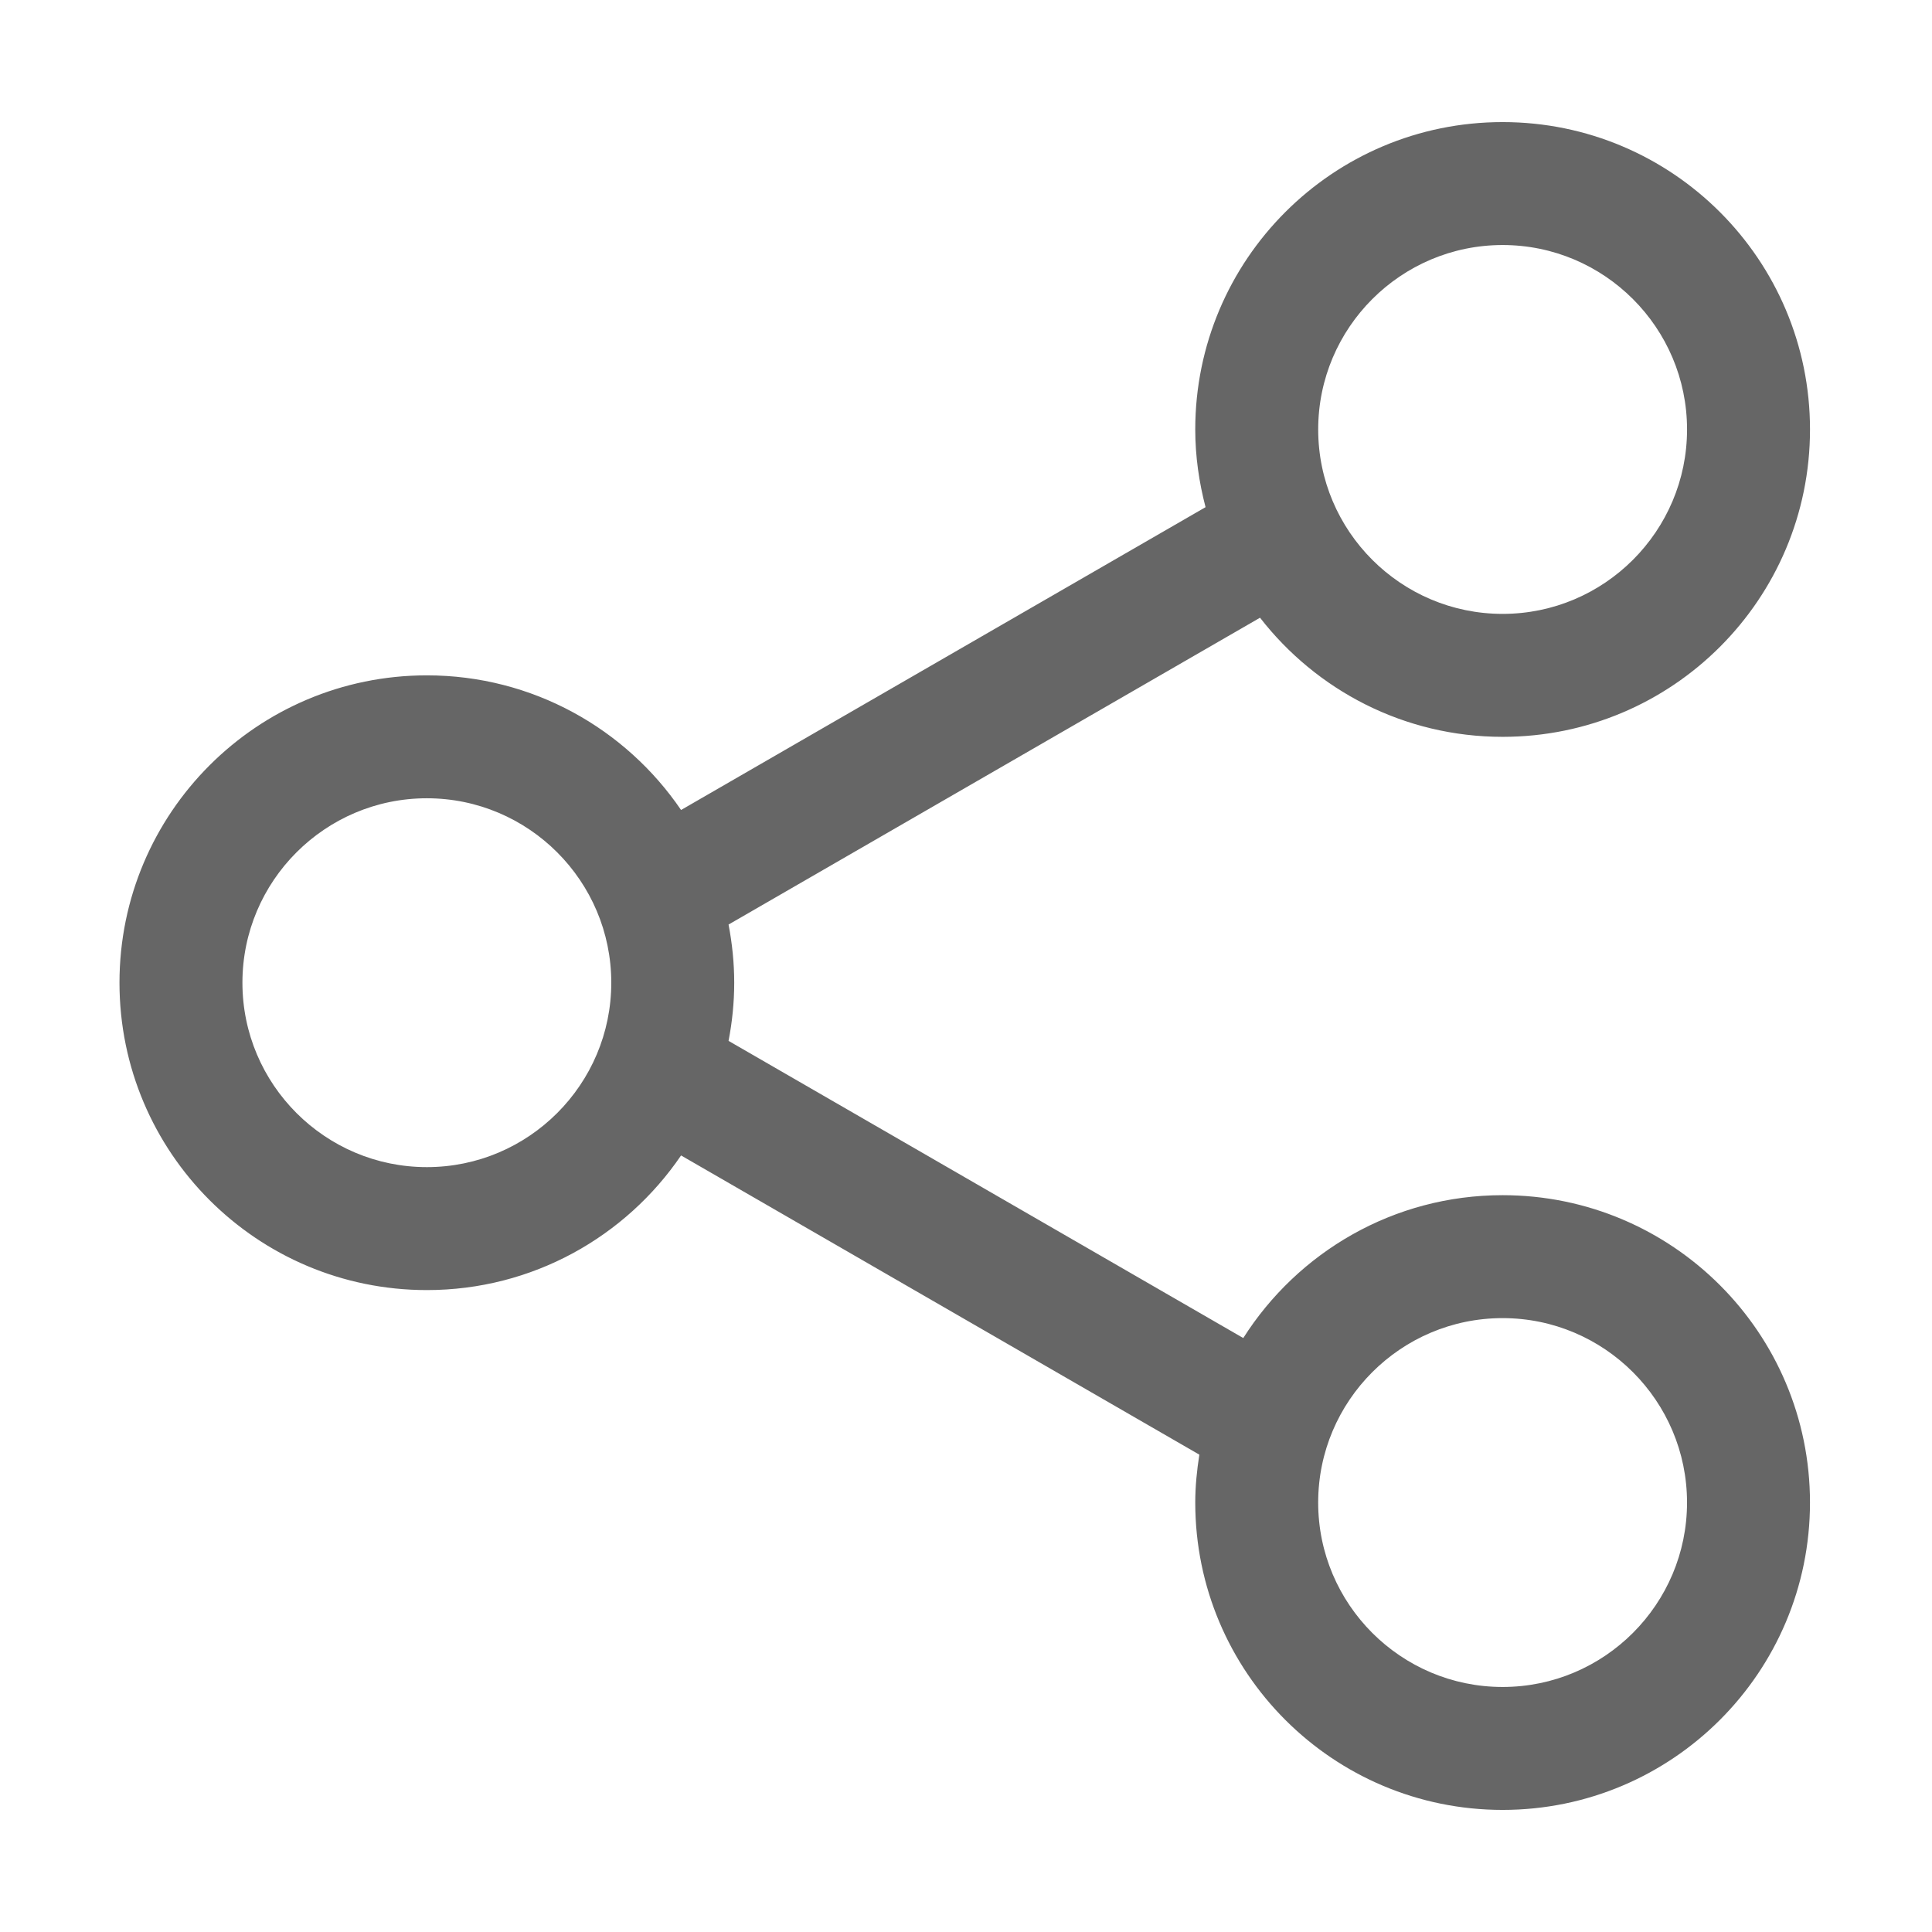 <?xml version="1.0" standalone="no"?><!DOCTYPE svg PUBLIC "-//W3C//DTD SVG 1.1//EN" "http://www.w3.org/Graphics/SVG/1.1/DTD/svg11.dtd"><svg t="1609905126033" class="icon" viewBox="0 0 1024 1024" version="1.1" xmlns="http://www.w3.org/2000/svg" p-id="10341" xmlns:xlink="http://www.w3.org/1999/xlink" width="200" height="200"><defs><style type="text/css"></style></defs><path d="M796.41 633.47c-57.86 0-108.55 30.26-137.45 75.72l-272.81-157.5c1.92-9.99 3-20.28 3-30.83 0-10.55-1.09-20.84-3-30.83L667.84 327.4c29.8 38.36 76.25 63.14 128.59 63.14 89.97 0 162.91-72.94 162.91-162.91S886.4 64.71 796.42 64.71s-162.91 72.94-162.91 162.91c0 14.26 2.02 28.01 5.46 41.19l-277.99 160.5c-29.32-43.06-78.72-71.36-134.74-71.36-89.97 0-162.91 72.94-162.91 162.91s72.94 162.91 162.91 162.91c56.02 0 105.42-28.3 134.74-71.36L635.68 771c-1.3 8.29-2.17 16.73-2.17 25.38 0 89.97 72.94 162.91 162.91 162.91s162.91-72.94 162.91-162.91-72.94-162.91-162.92-162.91z m0.01-503.6c53.9 0 97.75 43.85 97.75 97.75s-43.85 97.75-97.75 97.75-97.75-43.85-97.75-97.75 43.85-97.75 97.75-97.75zM226.24 618.6c-53.9 0-97.75-43.85-97.75-97.75s43.85-97.75 97.75-97.75 97.75 43.85 97.75 97.75-43.85 97.75-97.75 97.75z m570.17 275.53c-53.9 0-97.75-43.85-97.75-97.75s43.85-97.75 97.75-97.75 97.75 43.85 97.75 97.75-43.85 97.75-97.75 97.75z" fill="#666666" p-id="10342"></path></svg>